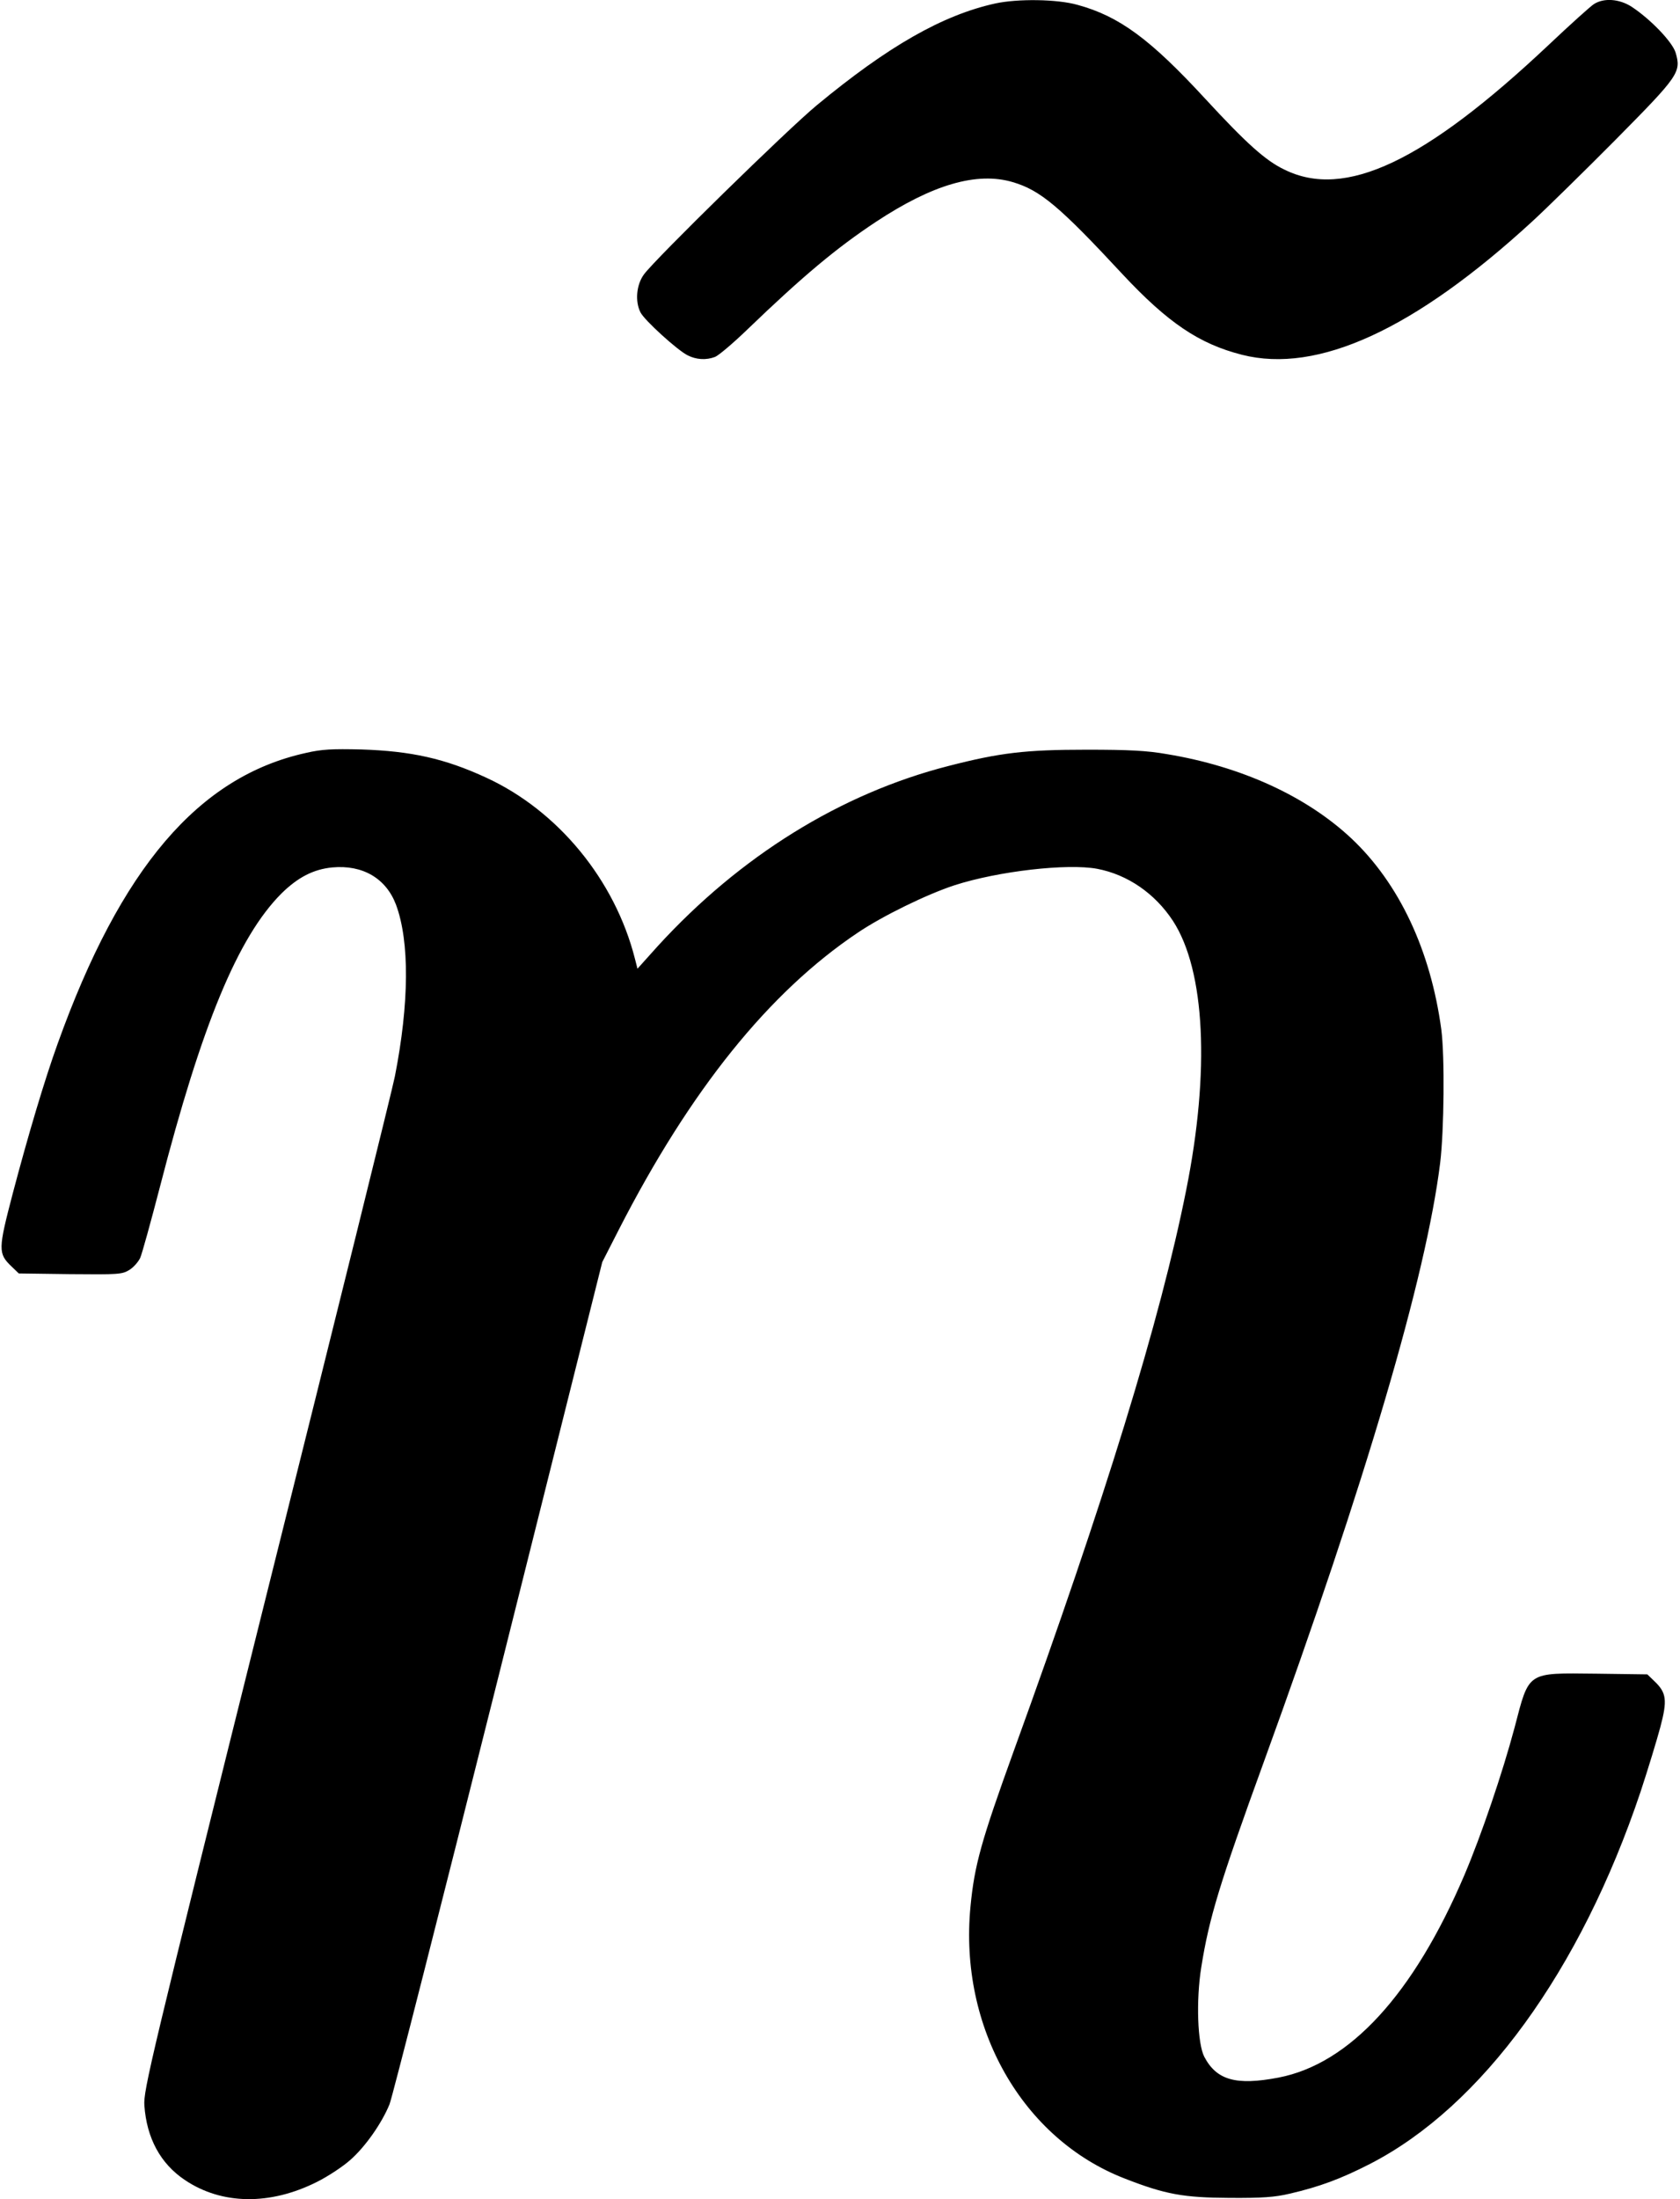 <?xml version="1.0" standalone="no"?>
<!DOCTYPE svg PUBLIC "-//W3C//DTD SVG 20010904//EN"
 "http://www.w3.org/TR/2001/REC-SVG-20010904/DTD/svg10.dtd">
<svg version="1.0" xmlns="http://www.w3.org/2000/svg"
 width="725pt" height="949pt" viewBox="0 0 725 949"
 preserveAspectRatio="xMidYMid meet">
<g transform="translate(0,949) scale(0.1,-0.1)"
fill="#000000" stroke="none">
<path d="M4295 9475 c-227 -50 -462 -184 -770 -439 -126 -104 -697 -663 -746
-730 -33 -45 -39 -117 -15 -164 17 -34 159 -163 203 -185 37 -19 80 -22 119
-7 15 6 78 59 140 119 239 230 384 351 553 463 245 162 437 218 592 172 118
-35 200 -103 472 -396 197 -211 332 -302 517 -349 327 -83 746 110 1253 576
62 57 223 215 358 351 274 277 285 292 260 377 -14 46 -108 144 -190 198 -53
34 -120 39 -163 11 -14 -9 -102 -88 -195 -176 -535 -504 -879 -667 -1140 -538
-82 39 -165 114 -343 307 -236 256 -370 355 -550 404 -88 25 -258 27 -355 6z"/>
<path d="M1320 6241 c-463 -102 -799 -496 -1071 -1254 -56 -155 -127 -393
-194 -647 -63 -241 -64 -259 -5 -315 l31 -30 222 -3 c208 -2 224 -1 255 18 18
11 39 35 47 52 8 18 46 156 85 306 181 702 337 1078 524 1266 71 70 138 105
220 113 131 12 232 -47 275 -161 59 -159 57 -426 -5 -741 -8 -44 -256 -1045
-551 -2225 -508 -2037 -534 -2149 -530 -2215 10 -141 69 -251 175 -322 159
-107 367 -110 570 -8 48 24 113 67 144 95 65 57 136 159 169 240 12 30 223
860 470 1845 l448 1789 72 141 c308 601 647 1023 1030 1280 108 73 299 166
418 205 189 61 487 95 616 71 131 -25 249 -106 327 -225 139 -214 160 -648 57
-1161 -111 -558 -351 -1337 -744 -2420 -141 -390 -170 -494 -187 -673 -50
-521 224 -1002 667 -1173 174 -68 253 -82 450 -83 143 -1 196 3 260 18 130 30
223 65 346 128 484 248 910 835 1169 1607 32 97 70 222 85 278 31 117 27 149
-26 199 l-30 29 -222 3 c-300 3 -287 12 -351 -233 -52 -195 -143 -463 -216
-635 -220 -516 -496 -816 -803 -875 -183 -35 -267 -11 -320 90 -29 56 -36 242
-13 386 34 213 78 358 271 889 439 1208 699 2090 760 2582 17 141 20 459 5
575 -46 342 -182 631 -388 825 -194 182 -475 311 -797 364 -85 15 -164 19
-345 19 -265 0 -374 -13 -596 -70 -466 -119 -900 -389 -1255 -777 l-88 -98
-11 43 c-86 339 -331 638 -641 781 -179 83 -325 115 -539 122 -127 3 -171 1
-240 -15z"/>
</g>
</svg>
